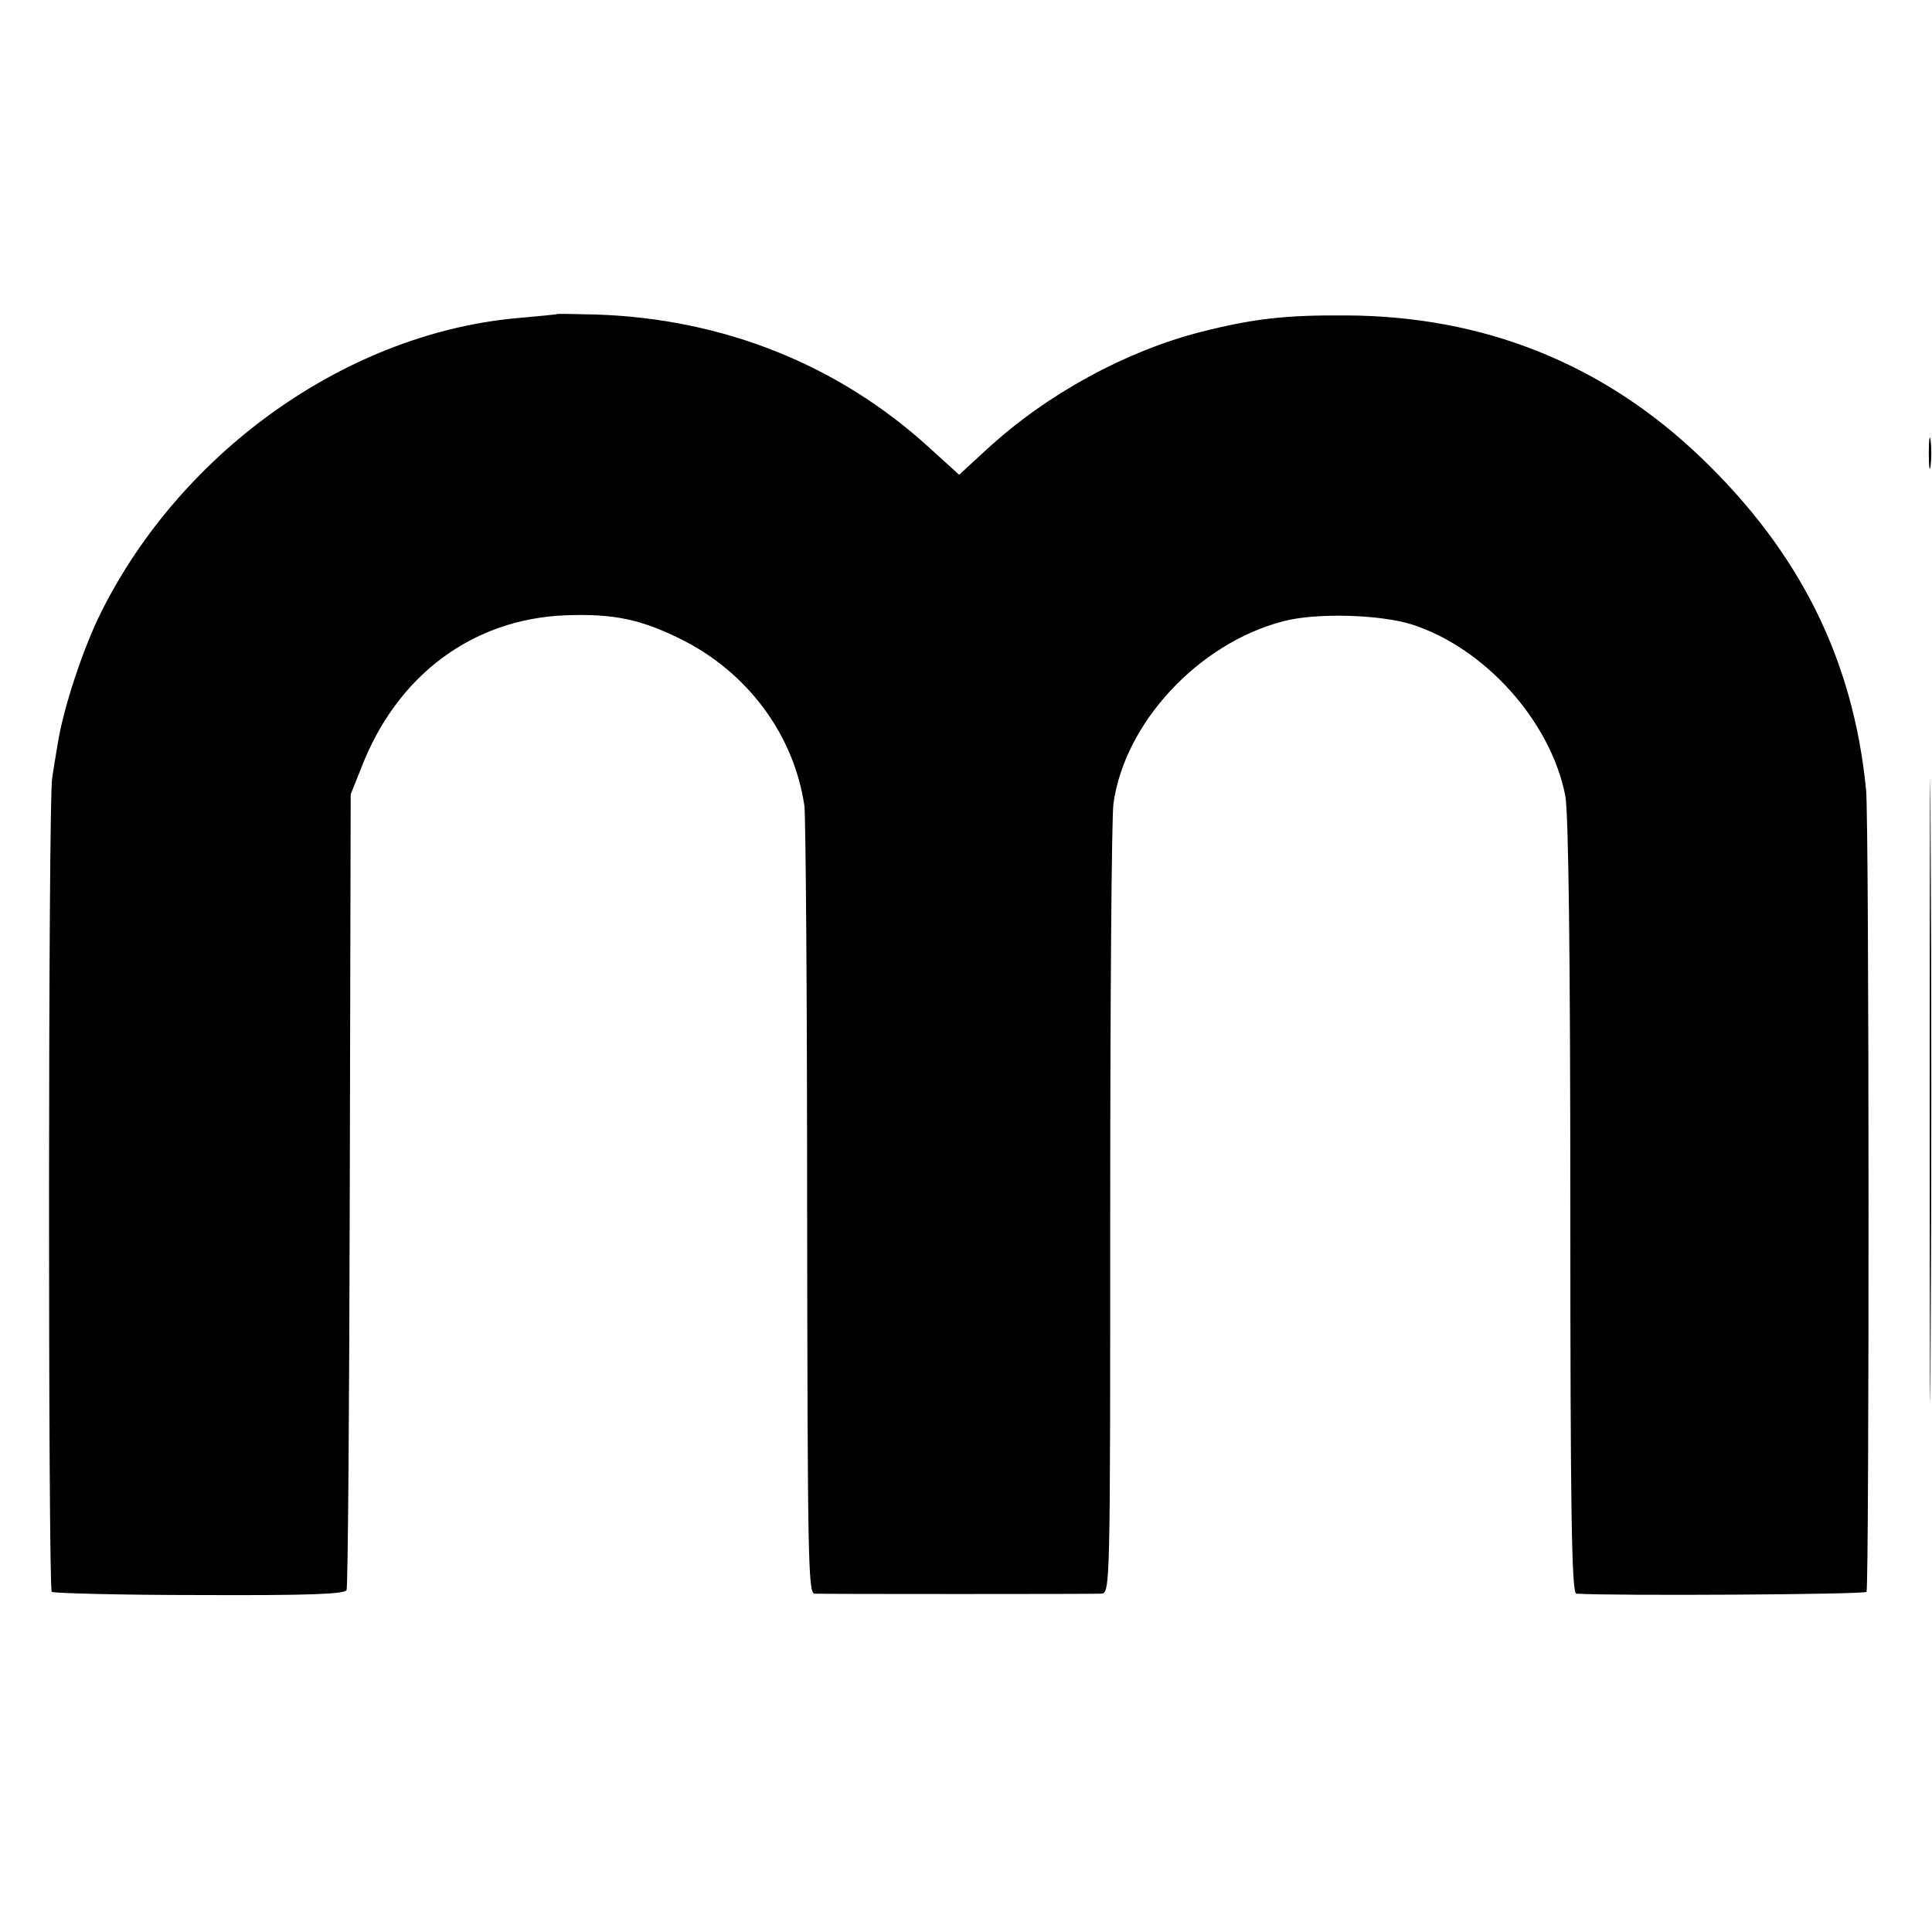 <?xml version="1.0" standalone="no"?>
<!DOCTYPE svg PUBLIC "-//W3C//DTD SVG 20010904//EN"
 "http://www.w3.org/TR/2001/REC-SVG-20010904/DTD/svg10.dtd">
<svg version="1.0" xmlns="http://www.w3.org/2000/svg"
 width="422pt" height="422pt" viewBox="0 0 422 422"
 preserveAspectRatio="xMidYMid meet">
<g transform="translate(0,422) scale(0.1,-0.1)"
fill="#000000" stroke="none">
<path d="M1217 3534 c-1 -1 -36 -4 -78 -8 -374 -30 -740 -287 -918 -643 -40
-80 -83 -211 -95 -288 -4 -22 -9 -55 -12 -74 -9 -45 -9 -1769 -1 -1778 4 -3
149 -7 323 -7 239 -1 318 2 321 11 3 7 6 401 7 875 l2 863 24 60 c78 201 243
323 445 331 105 4 165 -9 250 -51 147 -72 249 -209 272 -365 3 -25 6 -422 6
-882 1 -752 2 -838 16 -839 22 -1 601 -1 626 0 20 1 20 6 20 834 0 457 3 858
7 891 24 177 186 351 371 399 71 19 211 15 281 -7 159 -51 303 -211 335 -374
7 -35 11 -346 11 -897 0 -669 3 -845 13 -846 80 -5 630 -2 634 4 6 11 6 1686
-1 1752 -28 284 -144 518 -361 726 -214 205 -475 309 -775 310 -133 1 -202 -7
-317 -36 -164 -42 -335 -135 -466 -255 l-62 -57 -65 59 c-198 181 -450 282
-728 291 -46 1 -84 2 -85 1z"/>
<path d="M4213 3230 c0 -30 2 -43 4 -27 2 15 2 39 0 55 -2 15 -4 2 -4 -28z"/>
<path d="M4215 1835 c0 -605 1 -851 2 -547 2 305 2 800 0 1100 -1 301 -2 52
-2 -553z"/>
</g>
</svg>

